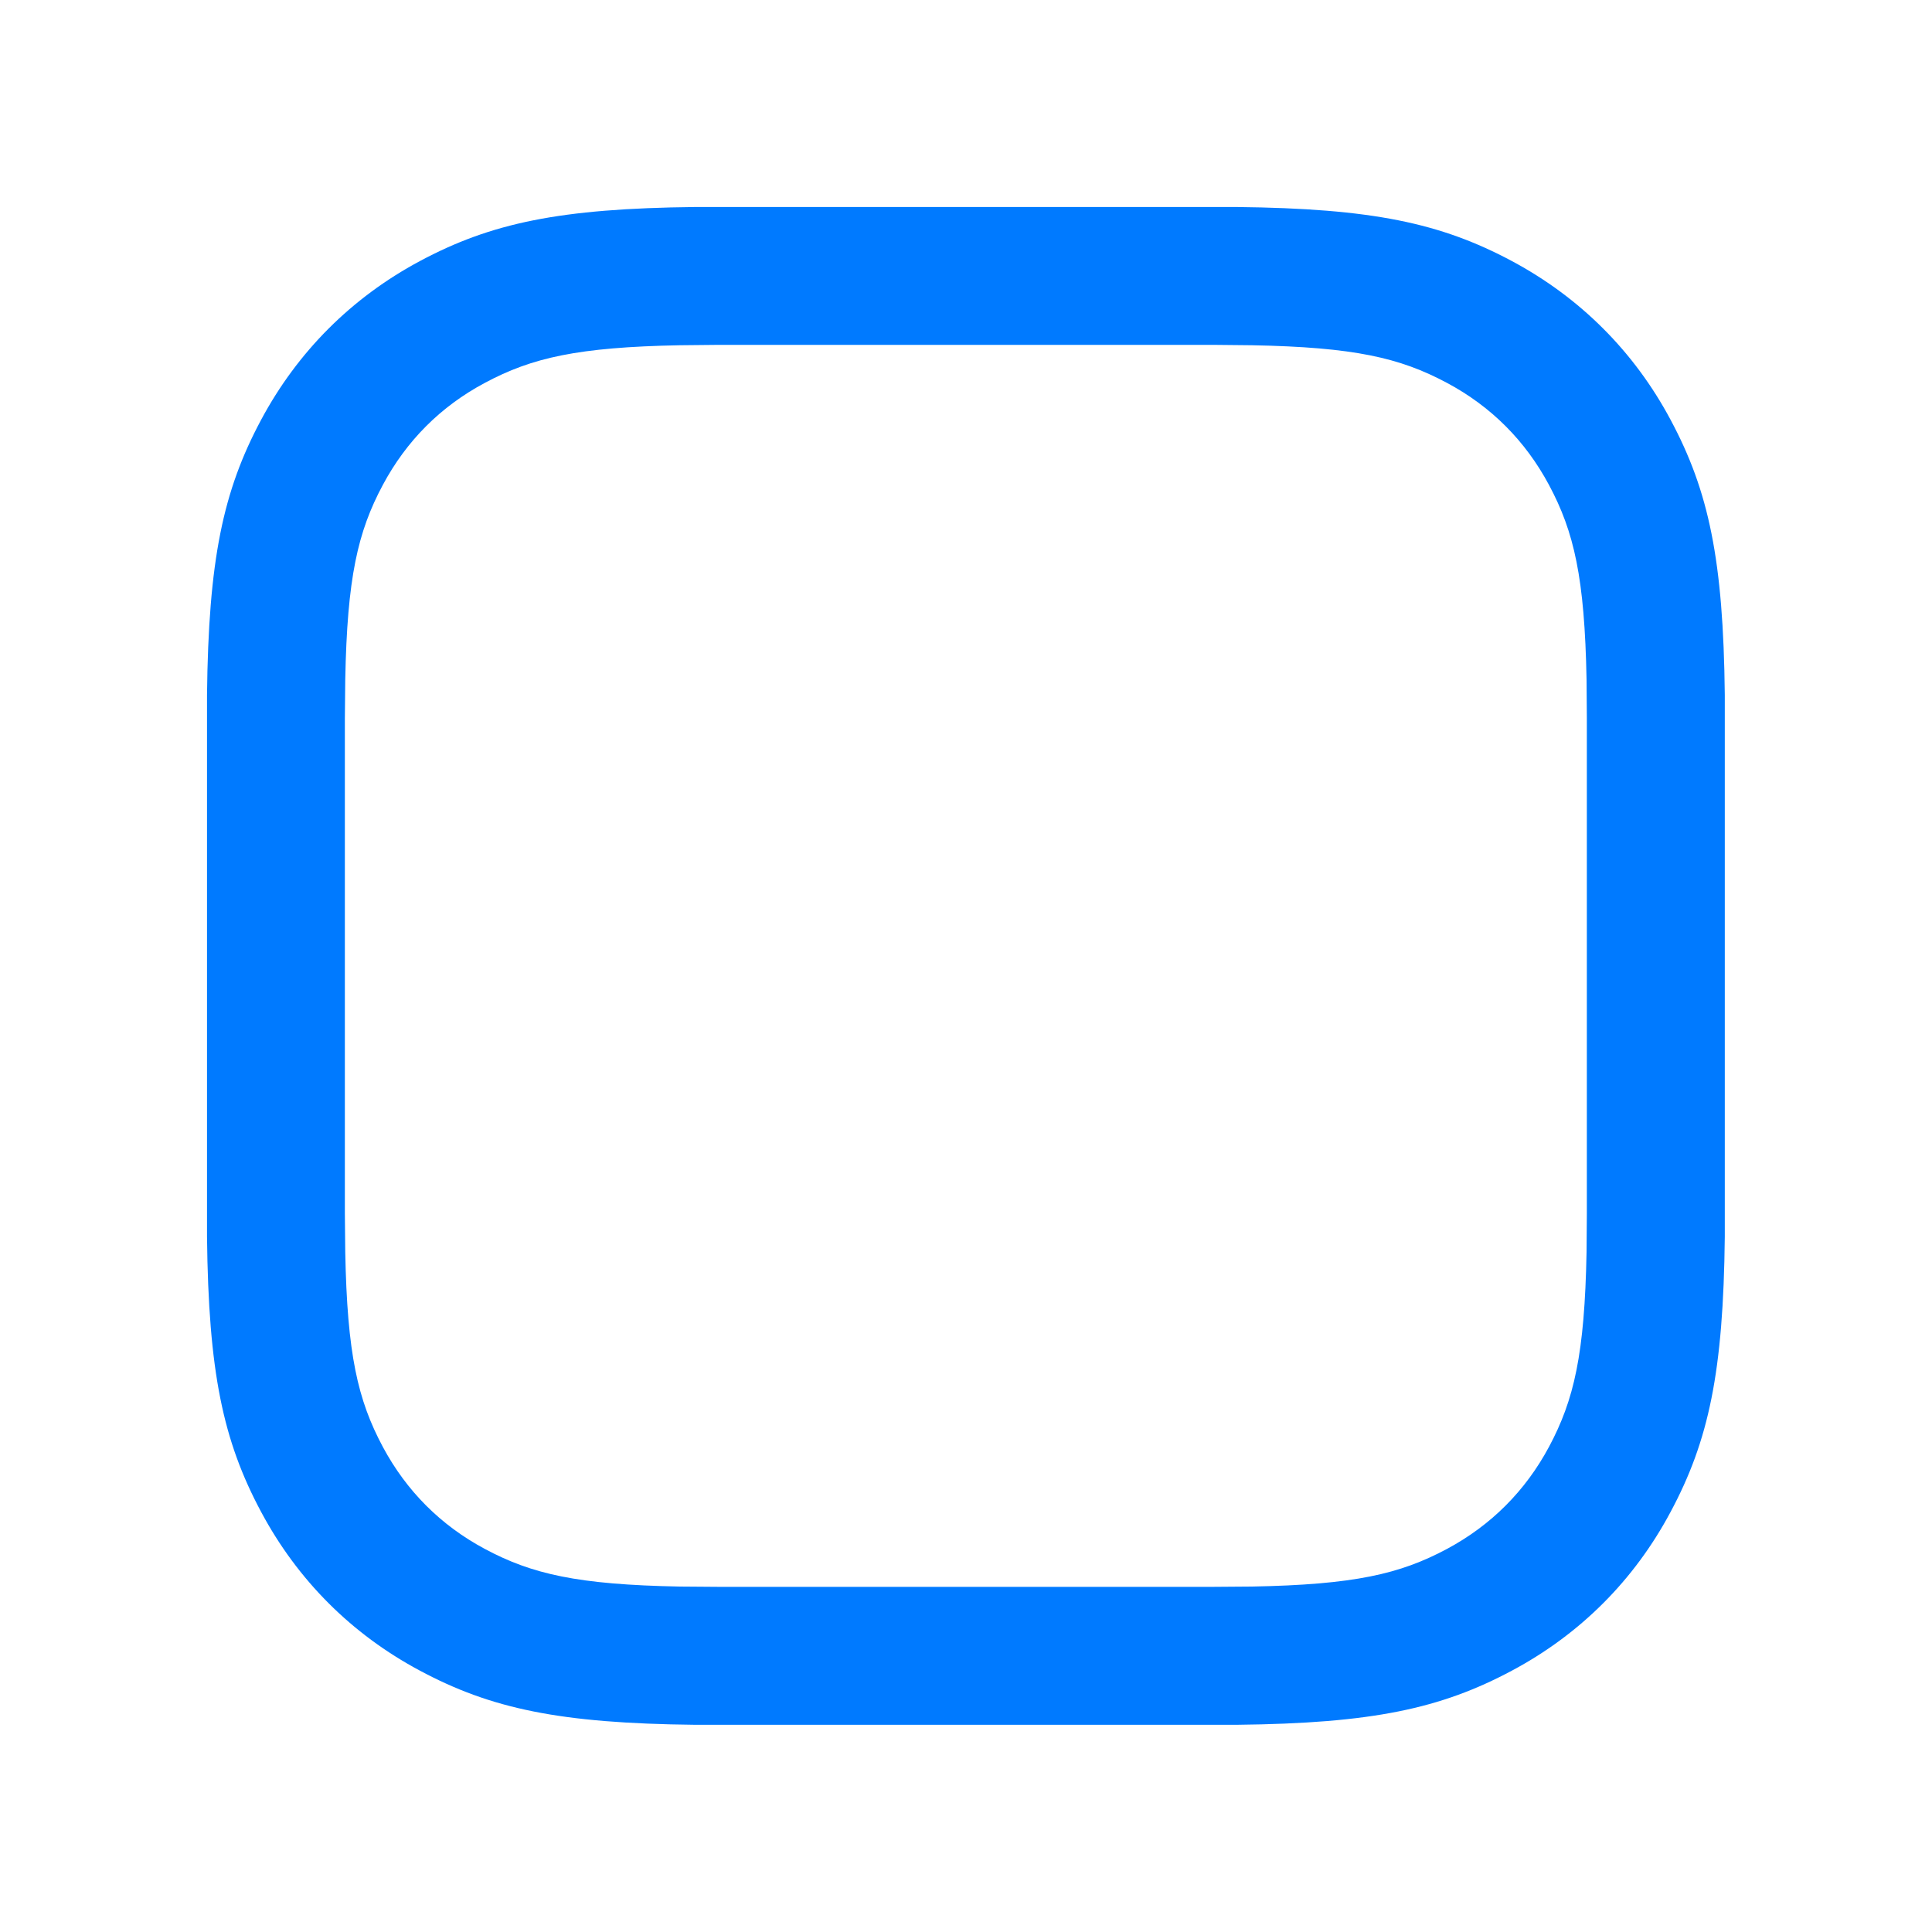 <svg width="20" height="20" viewBox="0 0 20 20" fill="none" xmlns="http://www.w3.org/2000/svg">
<path d="M12.803 2.143C14.202 2.158 14.913 2.308 15.652 2.703C16.358 3.081 16.917 3.64 17.294 4.346C17.689 5.084 17.84 5.796 17.855 7.195V12.803C17.84 14.202 17.689 14.913 17.294 15.651C16.917 16.358 16.358 16.917 15.652 17.294C14.913 17.689 14.202 17.84 12.803 17.855H7.195C5.796 17.84 5.084 17.689 4.346 17.294C3.64 16.917 3.081 16.358 2.703 15.651C2.308 14.913 2.158 14.202 2.143 12.803V7.195C2.158 5.796 2.308 5.084 2.703 4.346C3.081 3.64 3.64 3.081 4.346 2.703C5.084 2.308 5.796 2.158 7.195 2.143H12.803ZM12.563 3.57H7.434L7.036 3.574C5.98 3.594 5.506 3.703 5.02 3.963C4.562 4.207 4.208 4.562 3.963 5.02C3.703 5.506 3.594 5.98 3.574 7.036L3.57 7.434V12.563L3.574 12.961C3.594 14.018 3.703 14.491 3.963 14.978C4.208 15.435 4.562 15.79 5.02 16.035C5.506 16.295 5.98 16.404 7.036 16.424L7.434 16.427H12.563L12.961 16.424C14.018 16.404 14.491 16.295 14.978 16.035C15.435 15.79 15.79 15.435 16.035 14.978C16.295 14.491 16.404 14.018 16.424 12.961L16.427 12.563V7.434L16.424 7.036C16.404 5.98 16.295 5.506 16.035 5.02C15.79 4.562 15.435 4.207 14.978 3.963C14.491 3.703 14.018 3.594 12.961 3.574L12.563 3.57Z" fill="#007AFF"/>
</svg>
